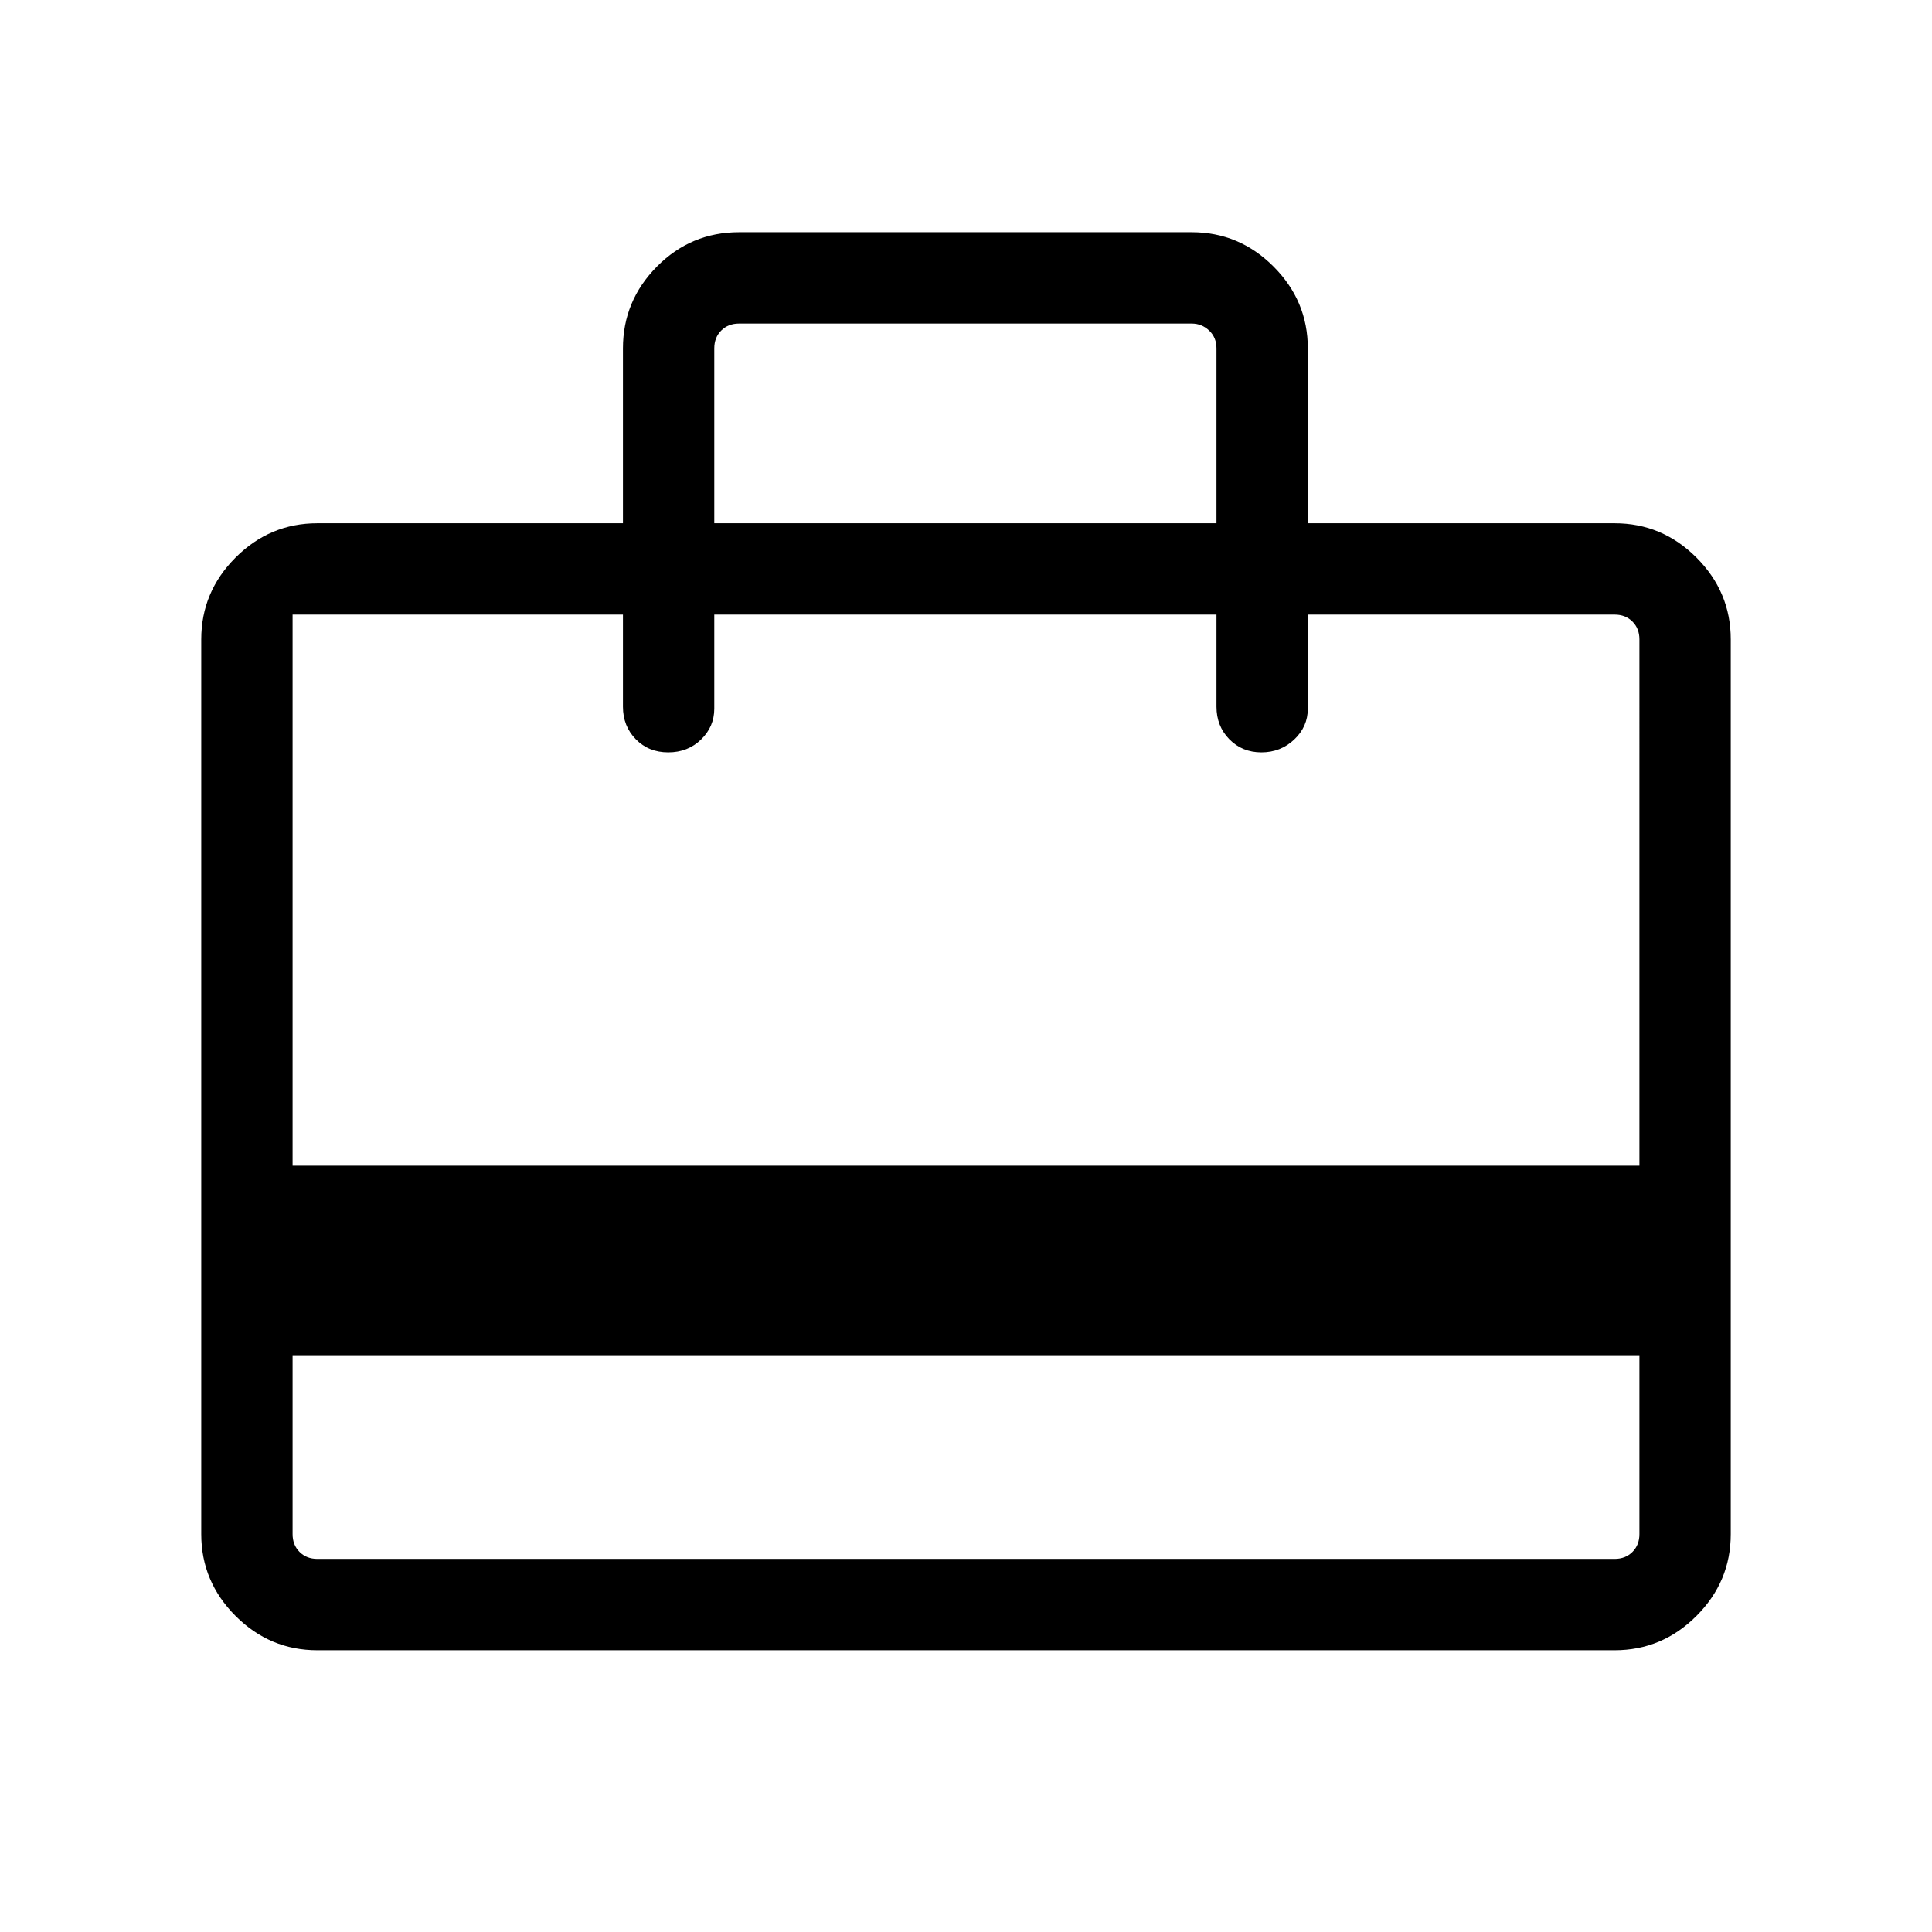 <svg xmlns="http://www.w3.org/2000/svg" width="48" height="48" viewBox="0 96 960 960"><path d="M145.385 769.769v88.537q0 5.385 3.462 8.847 3.462 3.462 8.847 3.462h644.612q5.385 0 8.847-3.462 3.462-3.462 3.462-8.847v-88.537h-669.23ZM309.54 356.001v-86.922q0-23.596 16.899-40.644t40.793-17.048h224.921q23.596 0 40.644 17.048t17.048 40.644v86.922h152.461q23.596 0 40.645 17.048 17.048 17.049 17.048 40.645v444.612q0 23.596-17.048 40.645-17.049 17.048-40.645 17.048H157.694q-23.596 0-40.645-17.048-17.048-17.049-17.048-40.645V413.694q0-23.596 17.048-40.645 17.049-17.048 40.645-17.048H309.54Zm-164.155 319.23h669.23V413.694q0-5.385-3.462-8.847-3.462-3.462-8.847-3.462H649.845v46.769q0 8.923-6.752 15.308-6.752 6.384-16.308 6.384-9.555 0-15.939-6.514-6.385-6.514-6.385-16.178v-45.769H354.923v46.769q0 8.923-6.566 15.308-6.567 6.384-16.308 6.384-9.74 0-16.125-6.514-6.384-6.514-6.384-16.178v-45.769H145.385v273.846Zm209.538-319.23h249.538v-86.922q0-5.385-3.654-8.846-3.654-3.462-8.654-3.462H367.232q-5.385 0-8.847 3.462-3.462 3.461-3.462 8.846v86.922ZM145.385 858.306V401.385v469.23-12.309Z"/></svg>